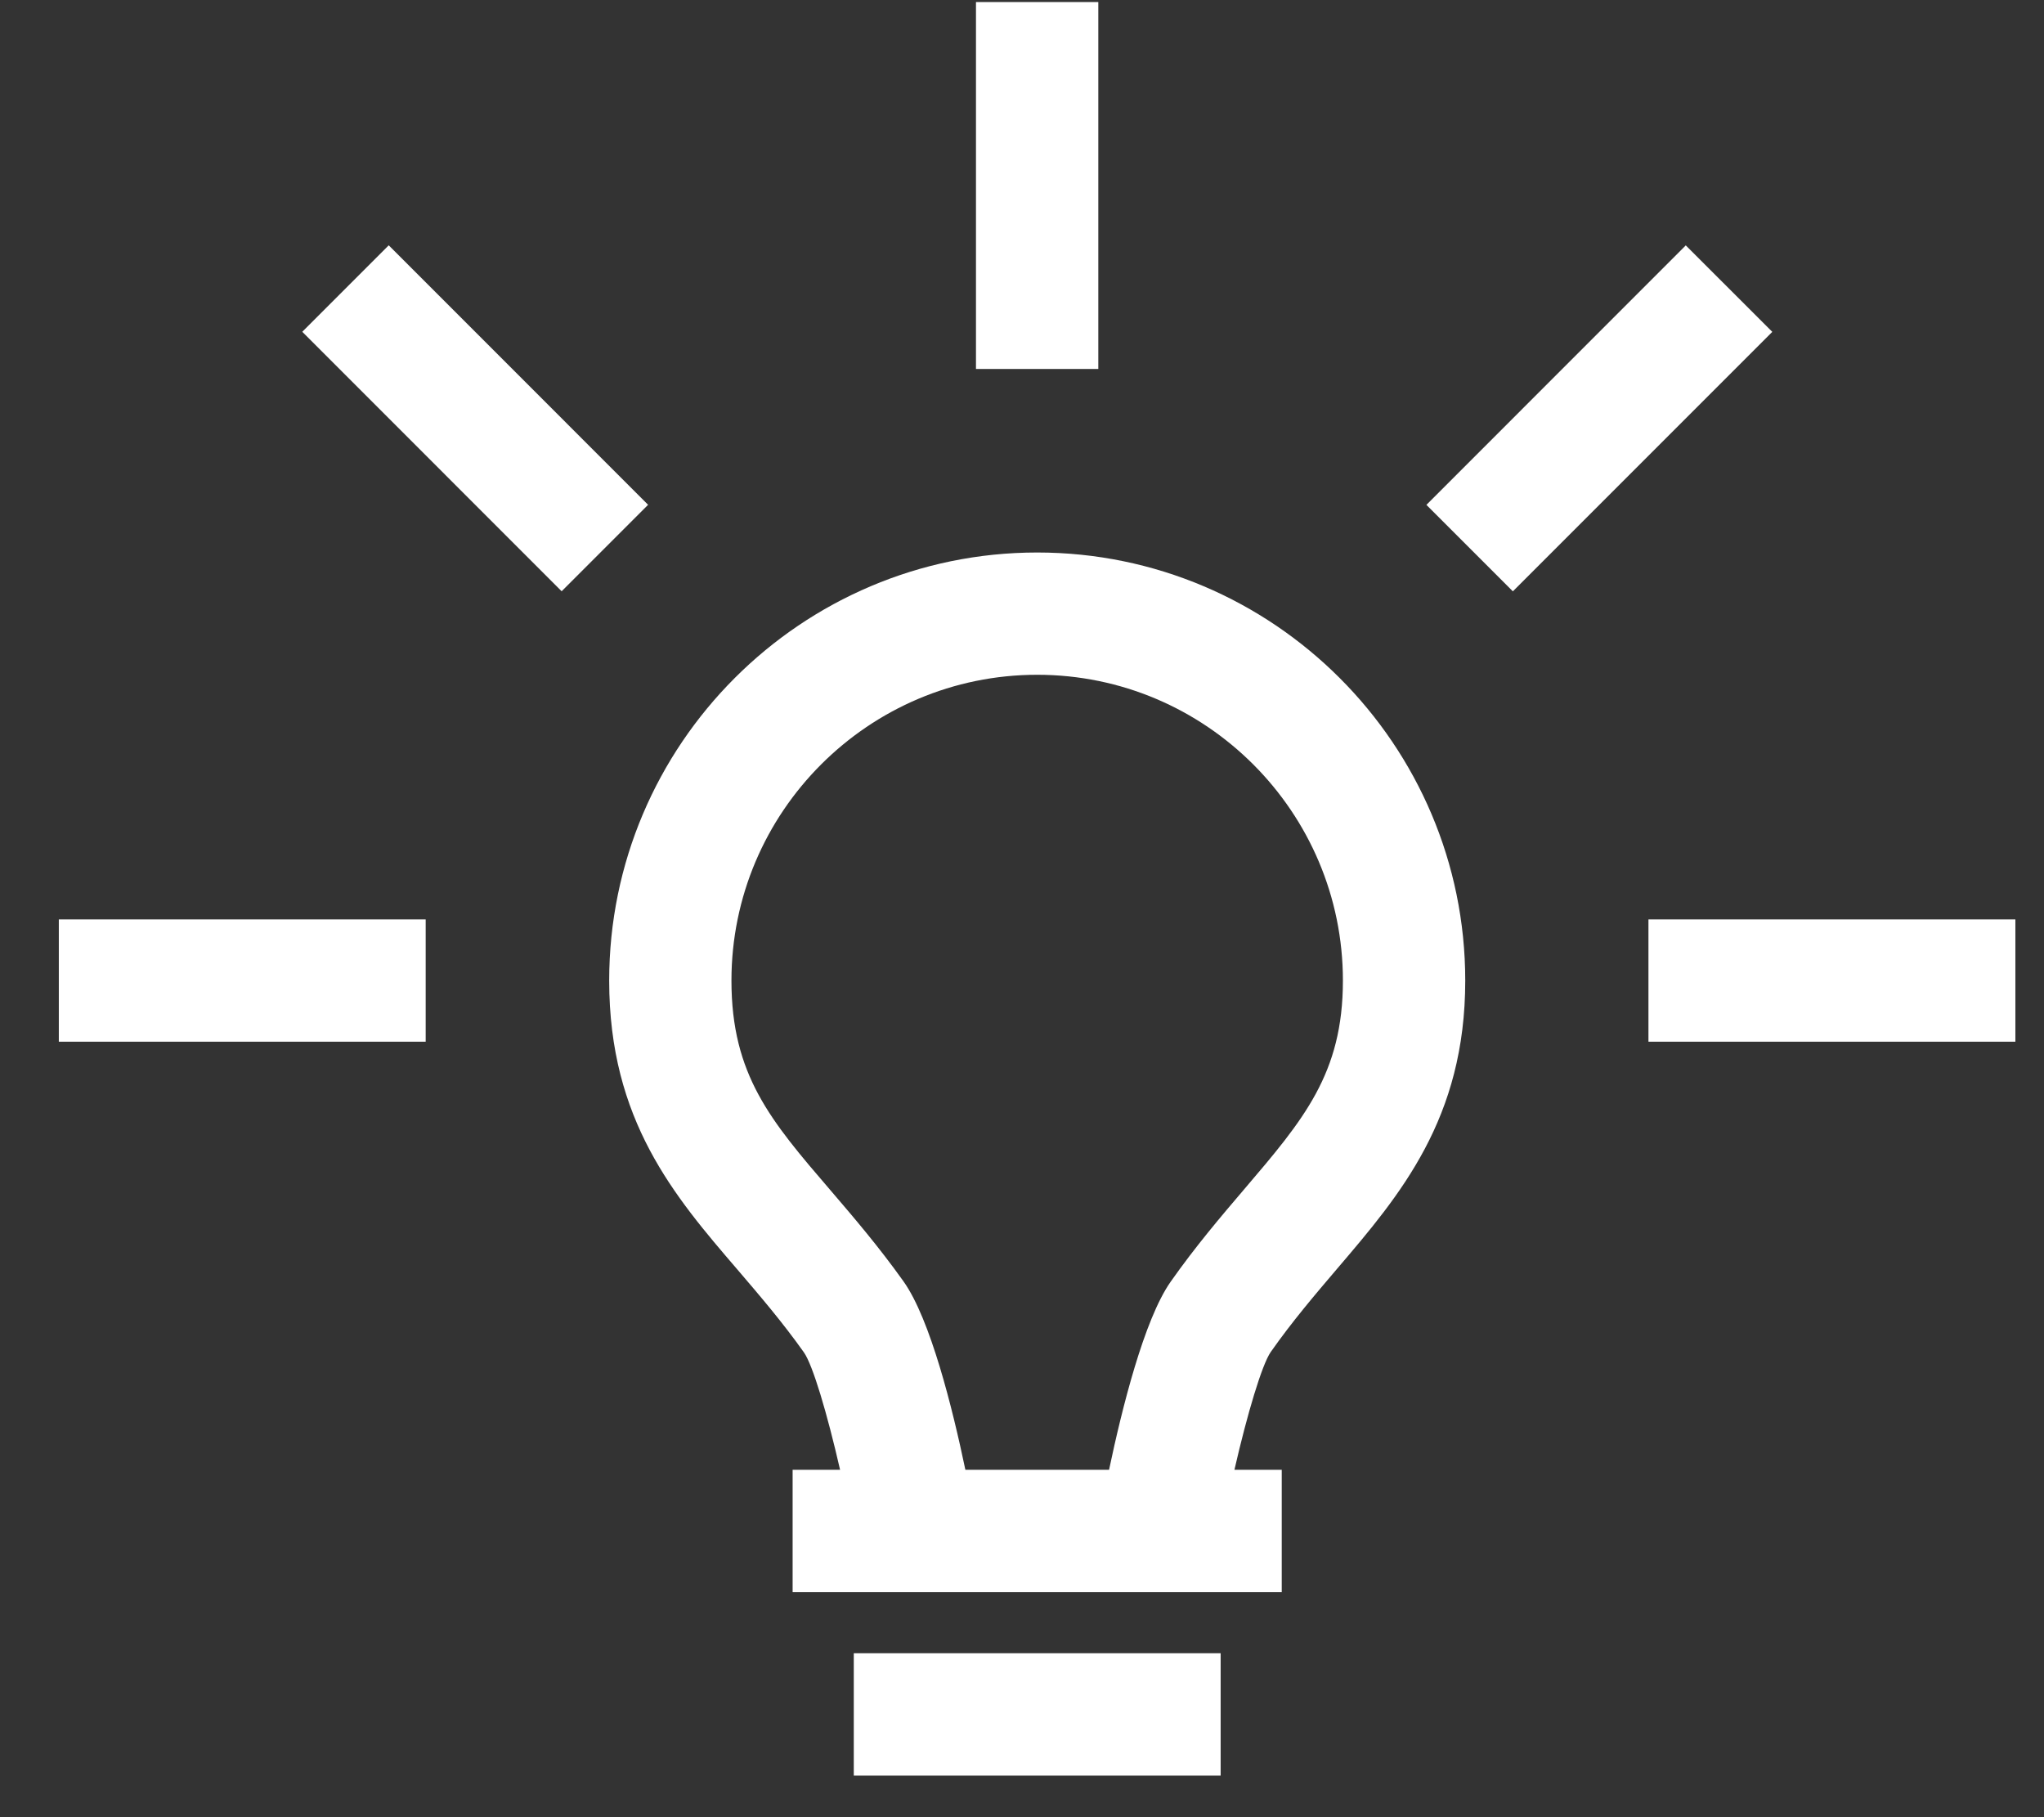<svg width="27" height="24" viewBox="0 0 27 24" fill="none" xmlns="http://www.w3.org/2000/svg">
<rect x="0" y="0" width="27" height="24" fill="#333333" stroke="none"/>
<path d="M11.278 21.835H16.124V23.451H11.278V21.835ZM17.663 16.756C18.495 15.782 19.355 14.775 19.355 12.951C19.355 9.834 16.818 7.297 13.701 7.297C10.584 7.297 8.047 9.834 8.047 12.951C8.047 14.796 8.909 15.8 9.744 16.771C10.033 17.109 10.333 17.458 10.619 17.861C10.736 18.027 10.926 18.665 11.097 19.412H10.47V21.028H11.409H15.992H16.931V19.412H16.306C16.478 18.663 16.67 18.024 16.785 17.857C17.07 17.451 17.372 17.098 17.663 16.756ZM15.463 16.929C15.113 17.427 14.82 18.605 14.65 19.412H12.752C12.583 18.603 12.29 17.423 11.935 16.924C11.606 16.462 11.268 16.068 10.969 15.719C10.182 14.803 9.662 14.198 9.662 12.951C9.662 10.724 11.474 8.912 13.701 8.912C15.928 8.912 17.739 10.724 17.739 12.951C17.739 14.179 17.22 14.787 16.435 15.707C16.133 16.061 15.792 16.461 15.463 16.929Z" fill="white"/>
<path d="M14.508 4.873L14.508 0.027L12.892 0.027L12.892 4.873L14.508 4.873Z" fill="white"/>
<path d="M26.622 12.143L21.775 12.143L21.775 13.758L26.622 13.758L26.622 12.143Z" fill="white"/>
<path d="M5.623 12.143L0.777 12.143L0.777 13.758L5.623 13.758L5.623 12.143Z" fill="white"/>
<path d="M8.561 6.667L5.135 3.24L3.993 4.382L7.419 7.809L8.561 6.667Z" fill="white"/>
<path d="M22.268 3.241L18.842 6.668L19.984 7.81L23.411 4.383L22.268 3.241Z" fill="white"/>
</svg>

